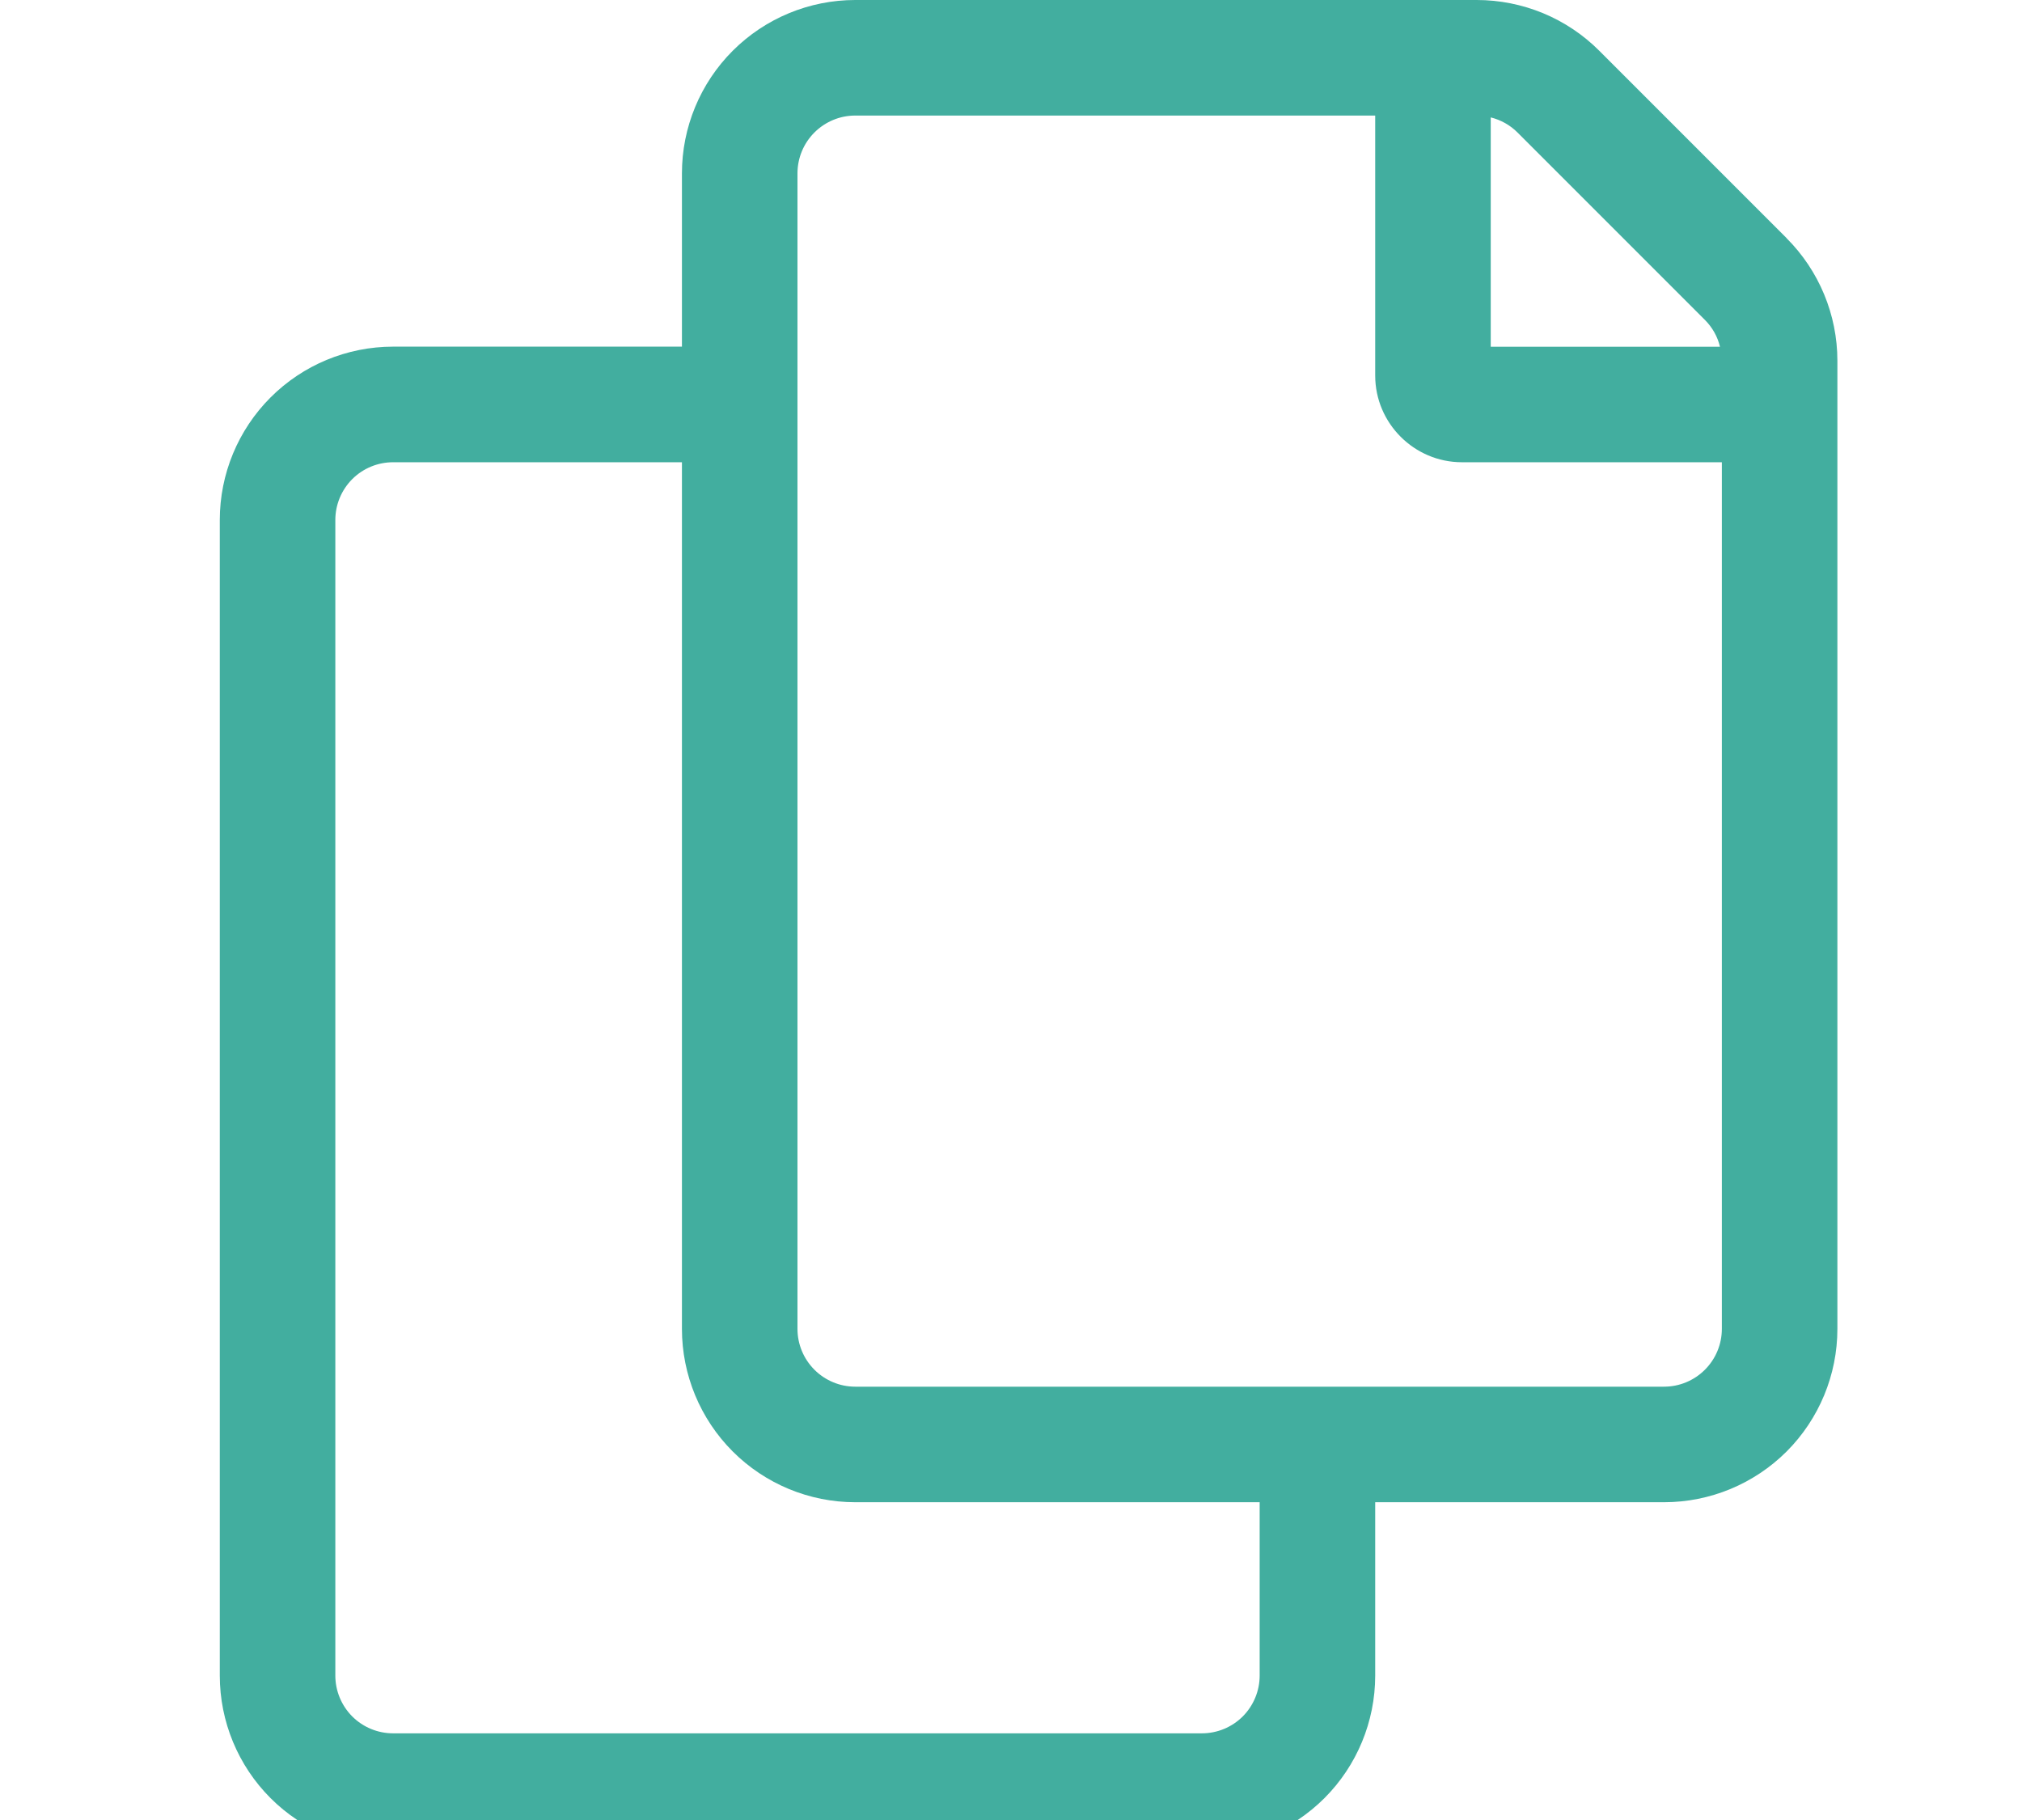 <svg
    xmlns="http://www.w3.org/2000/svg"
    viewBox="0 0 50 45"
    id="vector">
    <path
        id="path"
        d="M 44.178 5.886 L 39.549 1.257 C 39.151 0.858 38.678 0.542 38.157 0.326 C 37.636 0.111 37.078 0 36.515 0 L 21.149 0 C 20.013 0 18.922 0.452 18.119 1.255 C 17.315 2.059 16.863 3.15 16.863 4.286 L 16.863 8.571 L 9.72 8.571 C 8.584 8.571 7.493 9.023 6.69 9.827 C 5.887 10.63 5.435 11.721 5.435 12.857 L 5.435 41.429 C 5.435 42.565 5.887 43.656 6.69 44.459 C 7.493 45.262 8.584 45.714 9.72 45.714 L 29.72 45.714 C 30.857 45.714 31.948 45.262 32.751 44.459 C 33.554 43.656 34.006 42.565 34.006 41.429 L 34.006 37.143 L 41.149 37.143 C 42.285 37.143 43.376 36.691 44.18 35.888 C 44.983 35.084 45.435 33.993 45.435 32.857 L 45.435 8.917 C 45.434 7.781 44.981 6.691 44.178 5.889 Z M 36.863 2.903 C 37.114 2.965 37.344 3.094 37.526 3.277 L 42.16 7.911 C 42.343 8.094 42.472 8.323 42.532 8.574 L 36.863 8.574 L 36.863 2.9 Z M 31.149 41.429 C 31.149 41.807 30.998 42.171 30.731 42.439 C 30.463 42.707 30.099 42.857 29.72 42.857 L 9.72 42.857 C 9.342 42.857 8.978 42.707 8.71 42.439 C 8.443 42.171 8.292 41.807 8.292 41.429 L 8.292 12.857 C 8.292 12.478 8.443 12.115 8.71 11.847 C 8.978 11.579 9.342 11.429 9.72 11.429 L 16.863 11.429 L 16.863 32.857 C 16.863 33.993 17.315 35.084 18.119 35.888 C 18.922 36.691 20.013 37.143 21.149 37.143 L 31.149 37.143 L 31.149 41.429 Z M 42.578 32.857 C 42.578 33.236 42.427 33.599 42.159 33.867 C 41.891 34.135 41.528 34.286 41.149 34.286 L 21.149 34.286 C 20.77 34.286 20.407 34.135 20.139 33.867 C 19.871 33.599 19.72 33.236 19.72 32.857 L 19.72 4.286 C 19.72 3.907 19.871 3.543 20.139 3.276 C 20.407 3.008 20.77 2.857 21.149 2.857 L 34.006 2.857 L 34.006 9.286 C 34.006 10.466 34.972 11.429 36.149 11.429 L 42.578 11.429 L 42.578 32.857 Z"
        fill="#42ae9f"/>
</svg>
